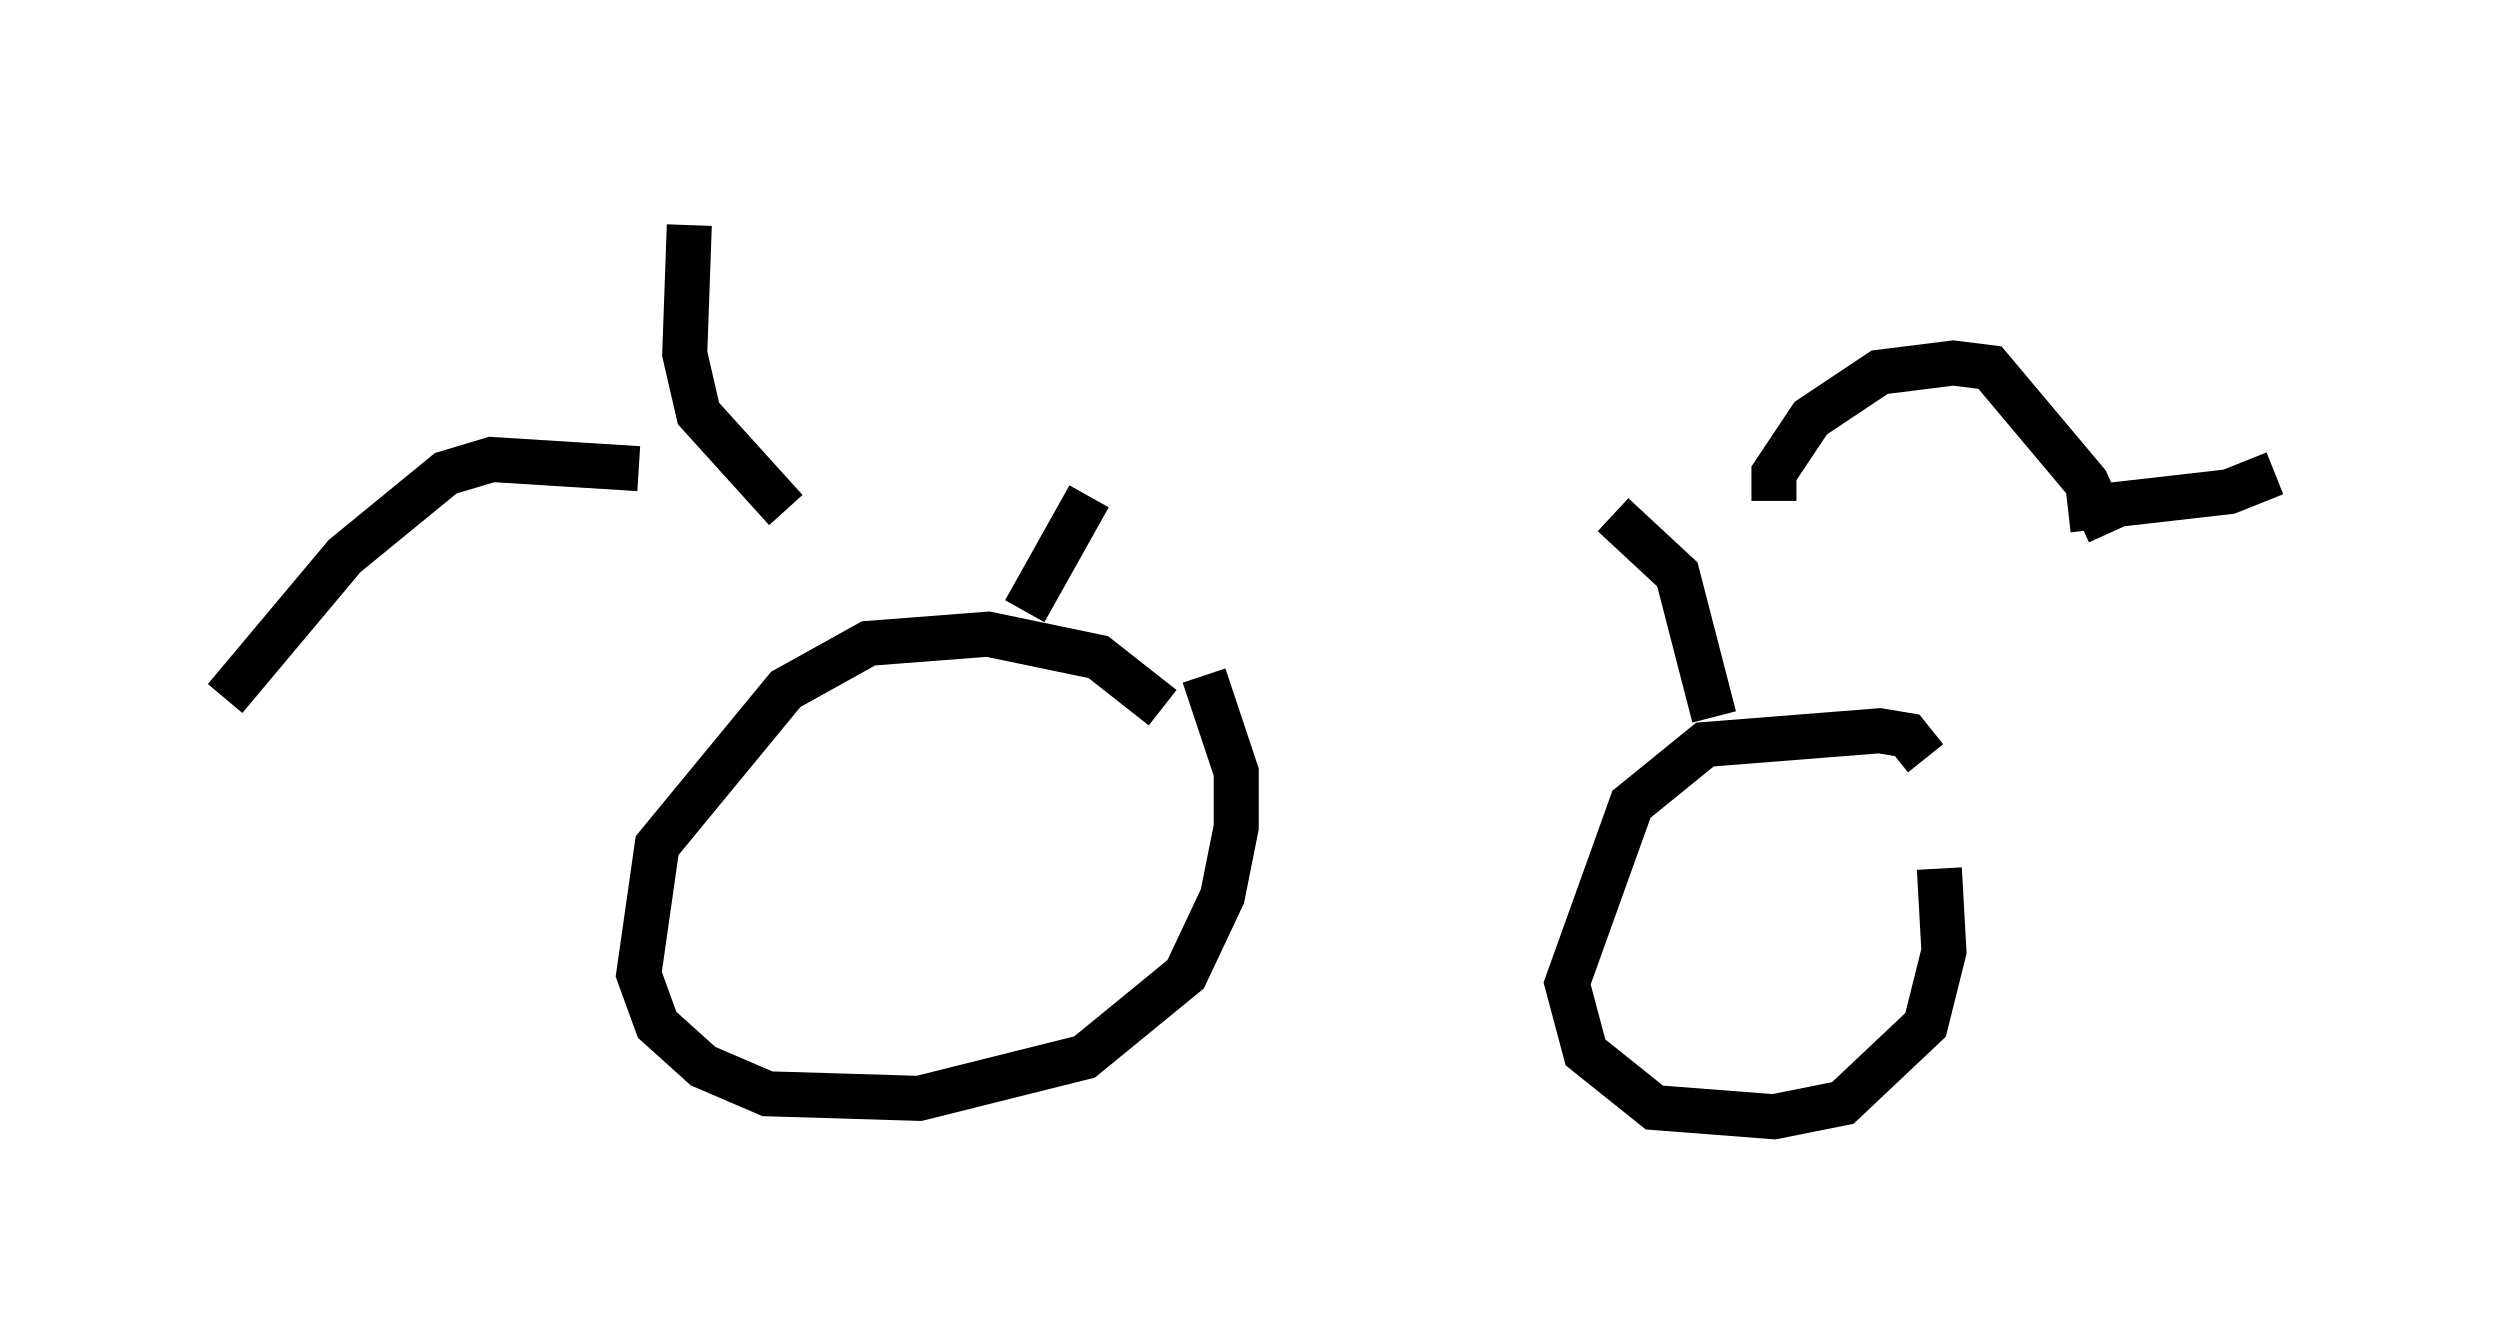 <?xml version="1.0" encoding="utf-8" ?>
<svg baseProfile="full" height="29.804" version="1.1" width="55.53" xmlns="http://www.w3.org/2000/svg" xmlns:ev="http://www.w3.org/2001/xml-events" xmlns:xlink="http://www.w3.org/1999/xlink"><defs /><rect fill="white" height="29.804" width="55.53" x="0" y="0" /><path d="M13.677, 11.125 m32.259, 0.204 l3.573, -0.408 1.021, -0.408 m-11.127, 0.613 l0.0, -0.613 0.817, -1.225 l1.531, -1.021 1.633, -0.204 l0.817, 0.102 2.144, 2.552 l0.51, 1.123 m-31.544, -6.84 l-0.102, 2.858 0.306, 1.327 l1.94, 2.144 m-3.267, -0.919 l-3.267, -0.204 -1.021, 0.306 l-2.246, 1.838 -2.654, 3.165 m20.825, 0.204 l-1.429, -1.123 -2.45, -0.51 l-2.654, 0.204 -1.838, 1.021 l-2.858, 3.471 -0.408, 2.858 l0.408, 1.123 1.021, 0.919 l1.429, 0.613 3.369, 0.102 l3.675, -0.919 2.246, -1.838 l0.817, -1.735 0.306, -1.531 l0.0, -1.225 -0.715, -2.144 m16.027, 1.838 l-0.408, -0.51 -0.613, -0.102 l-3.879, 0.306 -1.633, 1.327 l-1.429, 3.981 0.408, 1.531 l1.531, 1.225 2.654, 0.204 l1.531, -0.306 1.838, -1.735 l0.408, -1.633 -0.102, -1.838 m-18.886, -8.269 l-1.429, 2.552 m13.067, -2.144 l1.429, 1.327 0.817, 3.165 " fill="none" stroke="black" stroke-width="1" /></svg>